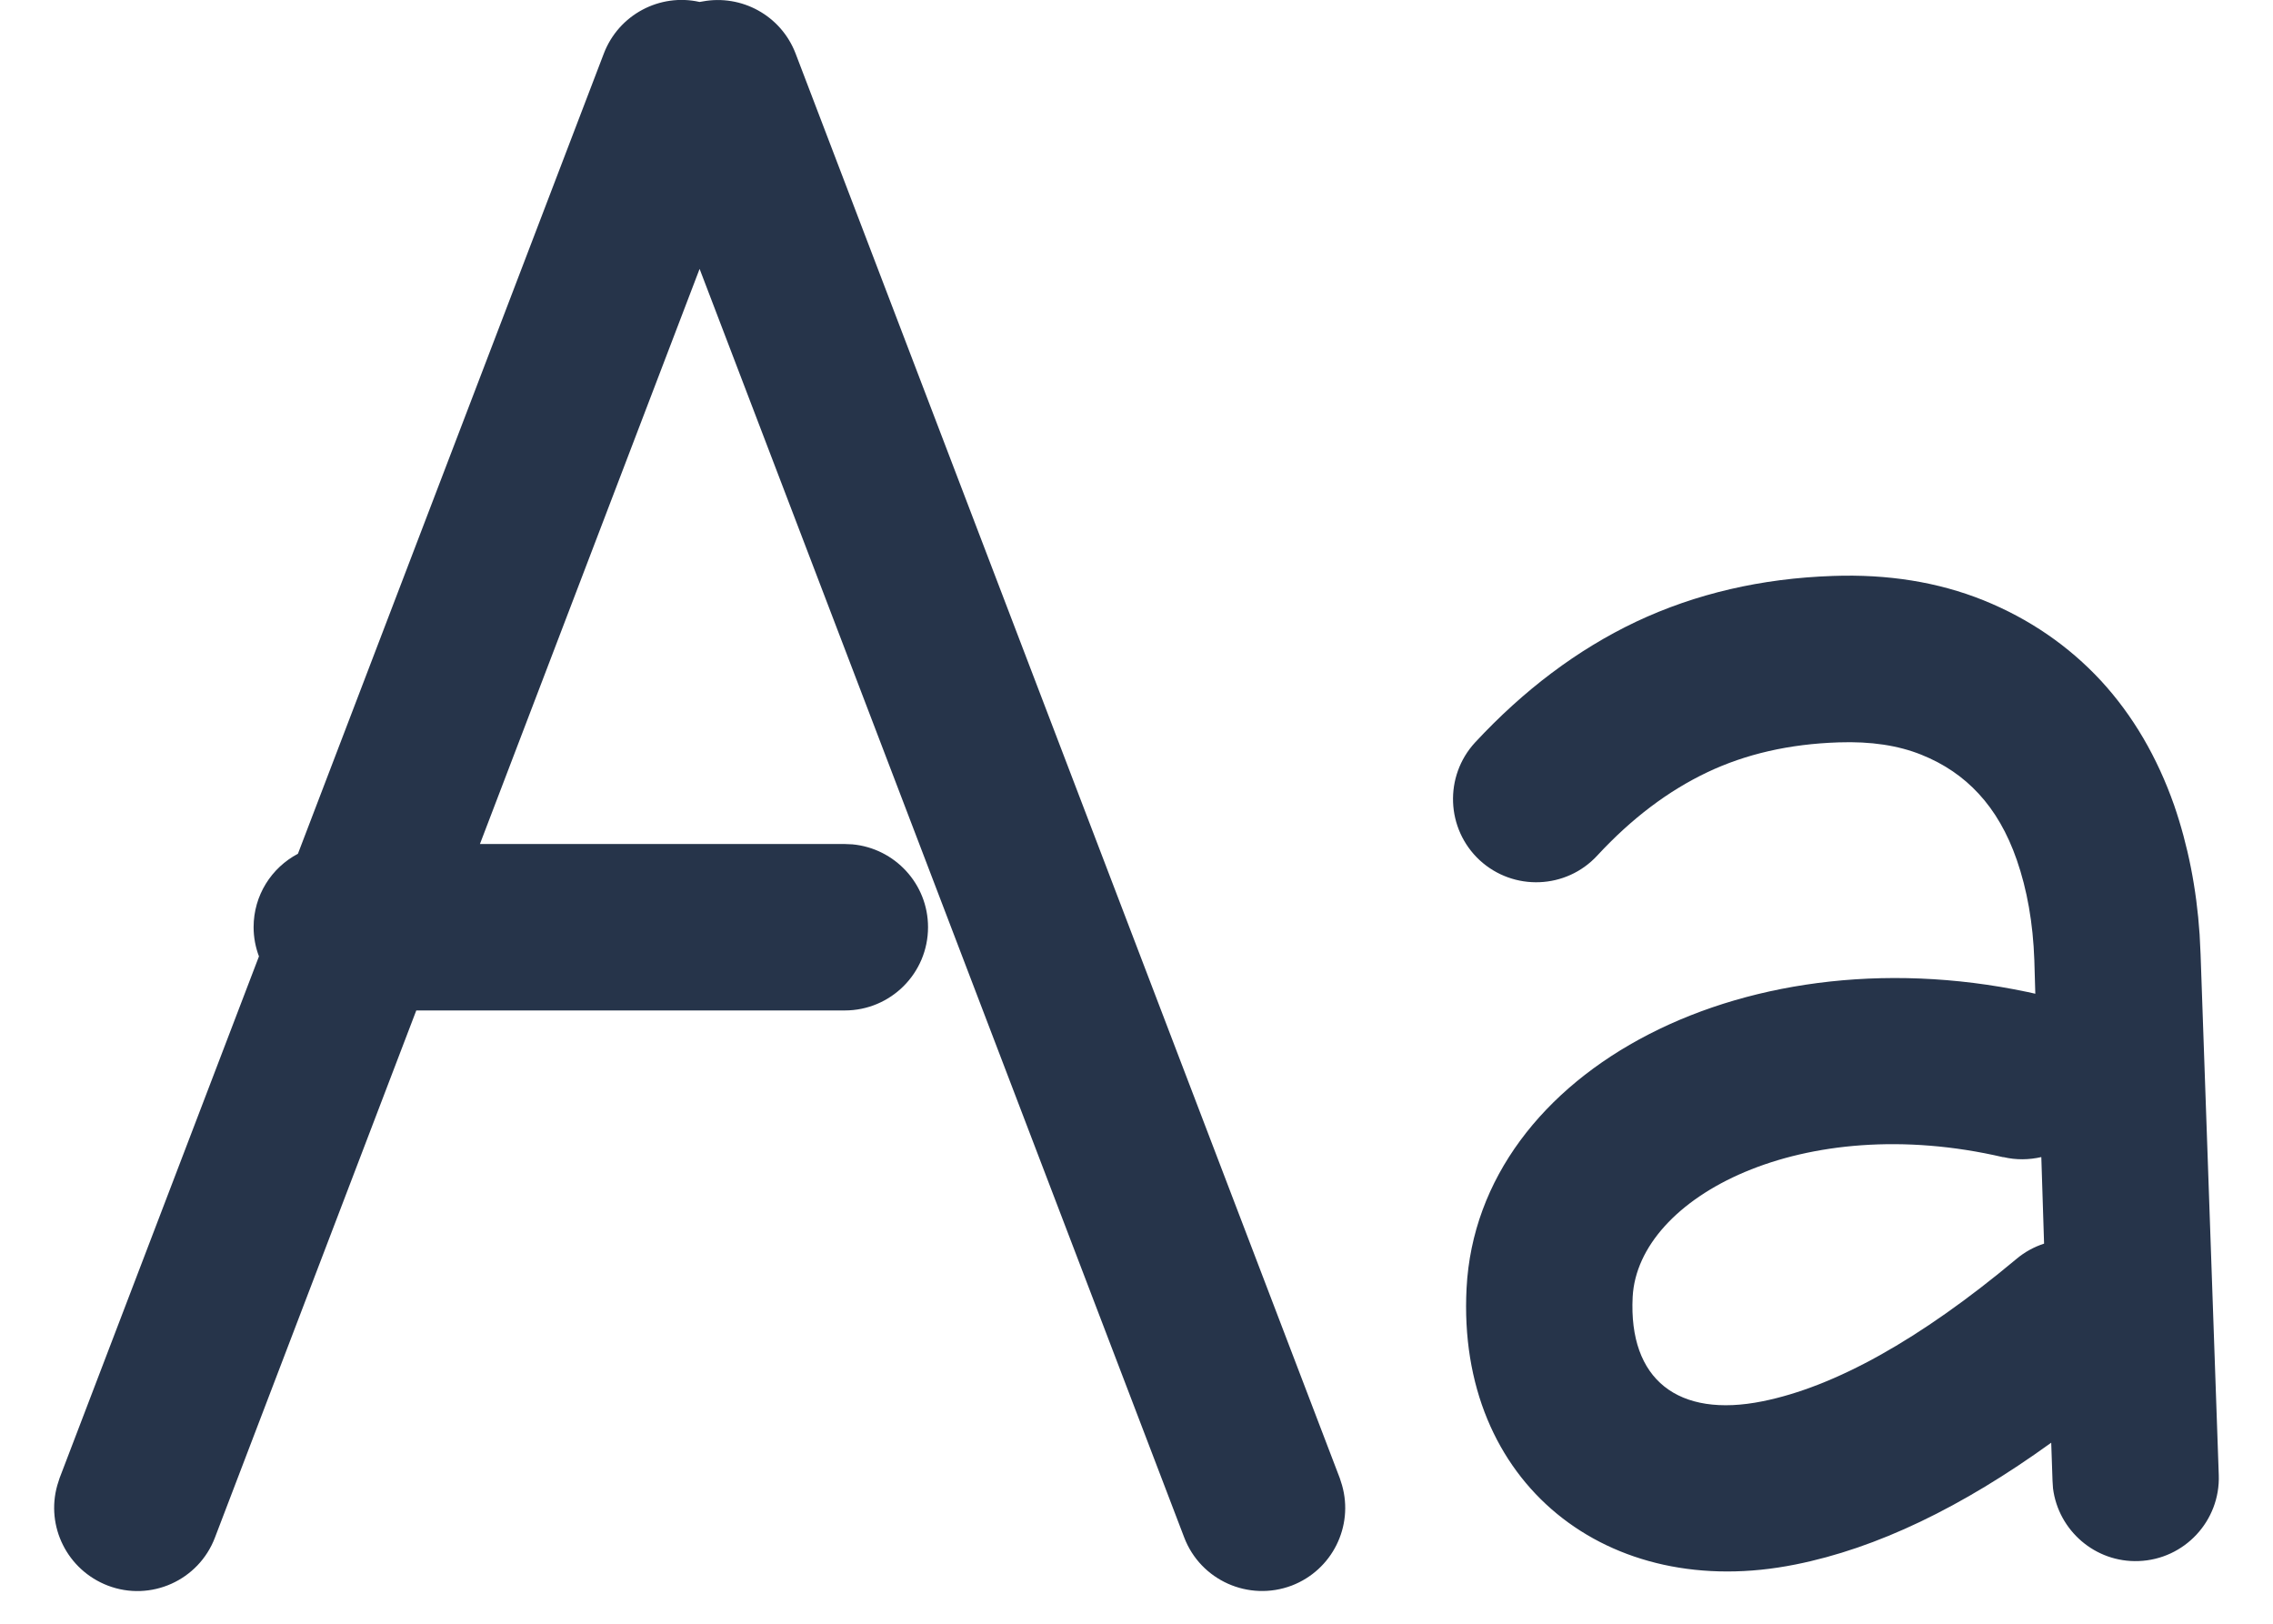 <?xml version="1.0" encoding="UTF-8"?>
<svg width="14px" height="10px" viewBox="0 0 14 10" version="1.1" xmlns="http://www.w3.org/2000/svg" xmlns:xlink="http://www.w3.org/1999/xlink">
    <!-- Generator: Sketch 53.2 (72643) - https://sketchapp.com -->
    <title>content-variable-dark</title>
    <desc>Created with Sketch.</desc>
    <g id="Page-1" stroke="none" stroke-width="1" fill="none" fill-rule="evenodd">
        <g id="content-variable-dark" transform="translate(-1, -3)" fill-rule="nonzero">
            <polygon id="Path" fill-opacity="0" fill="#D8D8D8" points="0 0 16 0 16 16 0 16"></polygon>
            <path d="M5.327,3.009 C5.567,2.964 5.81,3.095 5.9,3.329 L9.252,12.103 L9.266,12.147 C9.338,12.4 9.206,12.669 8.956,12.765 C8.691,12.865 8.395,12.733 8.294,12.469 L5.309,4.656 L3.956,8.198 L6.203,8.198 L6.25,8.2 C6.511,8.224 6.716,8.443 6.716,8.71 C6.716,8.994 6.486,9.223 6.203,9.223 L3.564,9.223 L2.324,12.469 C2.224,12.733 1.928,12.866 1.664,12.765 C1.414,12.669 1.281,12.4 1.353,12.147 L1.367,12.103 L2.595,8.89 C2.574,8.834 2.562,8.774 2.562,8.71 C2.562,8.514 2.672,8.344 2.835,8.258 L4.719,3.33 C4.811,3.089 5.065,2.957 5.309,3.012 L5.327,3.009 Z M12.289,6.547 C12.626,6.535 12.936,6.584 13.217,6.697 C13.497,6.81 13.741,6.977 13.941,7.193 C14.137,7.406 14.287,7.663 14.391,7.959 C14.476,8.206 14.529,8.471 14.548,8.755 L14.554,8.878 L14.666,12.084 C14.676,12.366 14.455,12.604 14.172,12.614 C13.905,12.624 13.678,12.426 13.645,12.166 L13.642,12.119 L13.634,11.885 C13.083,12.283 12.56,12.535 12.059,12.635 C10.904,12.868 9.97,12.136 10.033,10.933 C10.103,9.586 11.781,8.711 13.572,9.128 L13.536,9.12 L13.53,8.914 C13.522,8.683 13.485,8.478 13.422,8.296 C13.364,8.129 13.286,7.995 13.187,7.888 C13.092,7.785 12.976,7.705 12.834,7.648 C12.692,7.591 12.524,7.565 12.324,7.572 C12.02,7.582 11.752,7.644 11.516,7.756 C11.276,7.87 11.051,8.039 10.838,8.269 C10.646,8.477 10.322,8.489 10.114,8.298 C9.906,8.105 9.894,7.781 10.085,7.573 C10.385,7.25 10.715,7.001 11.077,6.829 C11.444,6.656 11.849,6.562 12.289,6.547 L12.289,6.547 Z M13.339,10.127 C12.106,9.839 11.089,10.37 11.056,10.987 C11.03,11.497 11.336,11.735 11.856,11.63 C12.299,11.541 12.823,11.252 13.419,10.754 C13.471,10.71 13.529,10.679 13.59,10.659 L13.573,10.126 C13.498,10.143 13.419,10.145 13.339,10.126 L13.339,10.127 Z" id="Shape" fill="#26344A"></path>
        </g>
    </g>
</svg>